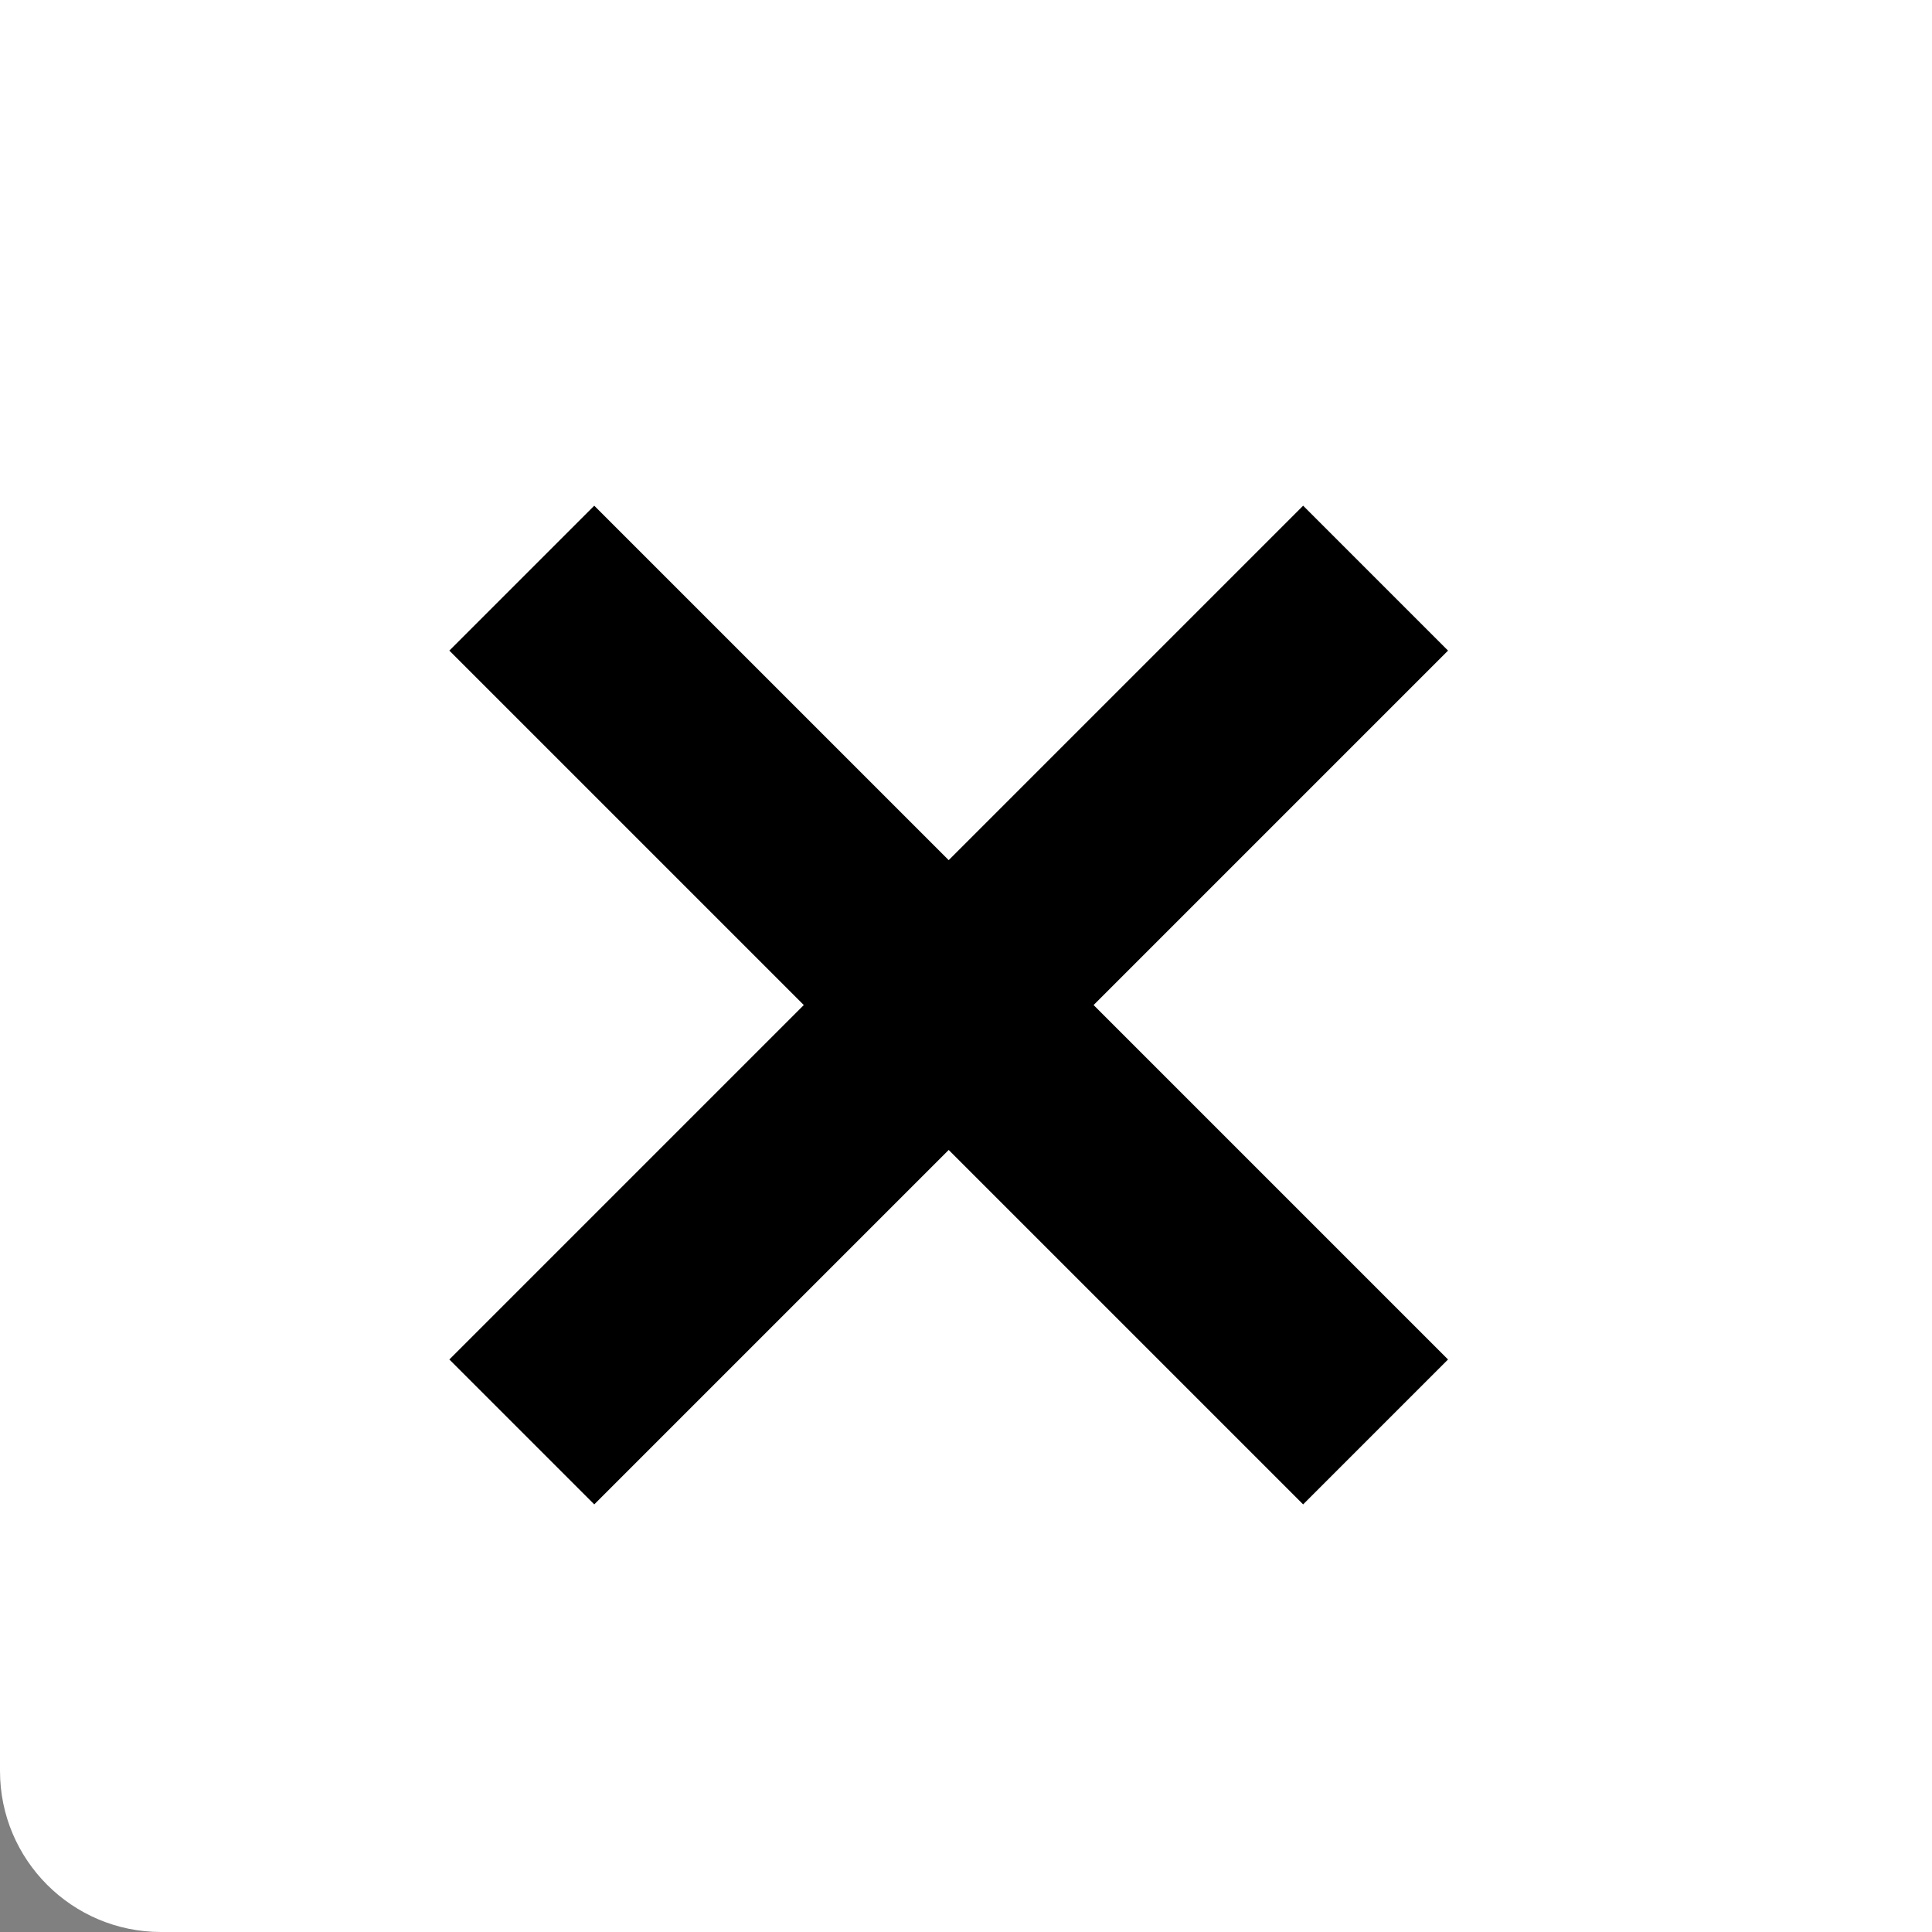 <svg width="12" height="12" viewBox="0 0 12 12" fill="none" xmlns="http://www.w3.org/2000/svg">
<rect x="0" y="0" width="12" height="12" fill="#808080" stroke="none"/>
<path d="M0 0H12V12H1C0.448 12 0 11.552 0 11V0Z" fill="white"/>
<path d="M2.791 8.444L8.094 3.141L8.994 4.041L3.691 9.344L2.791 8.444ZM2.791 4.041L3.691 3.141L8.994 8.444L8.094 9.344L2.791 4.041Z" fill="black"/>
</svg>
